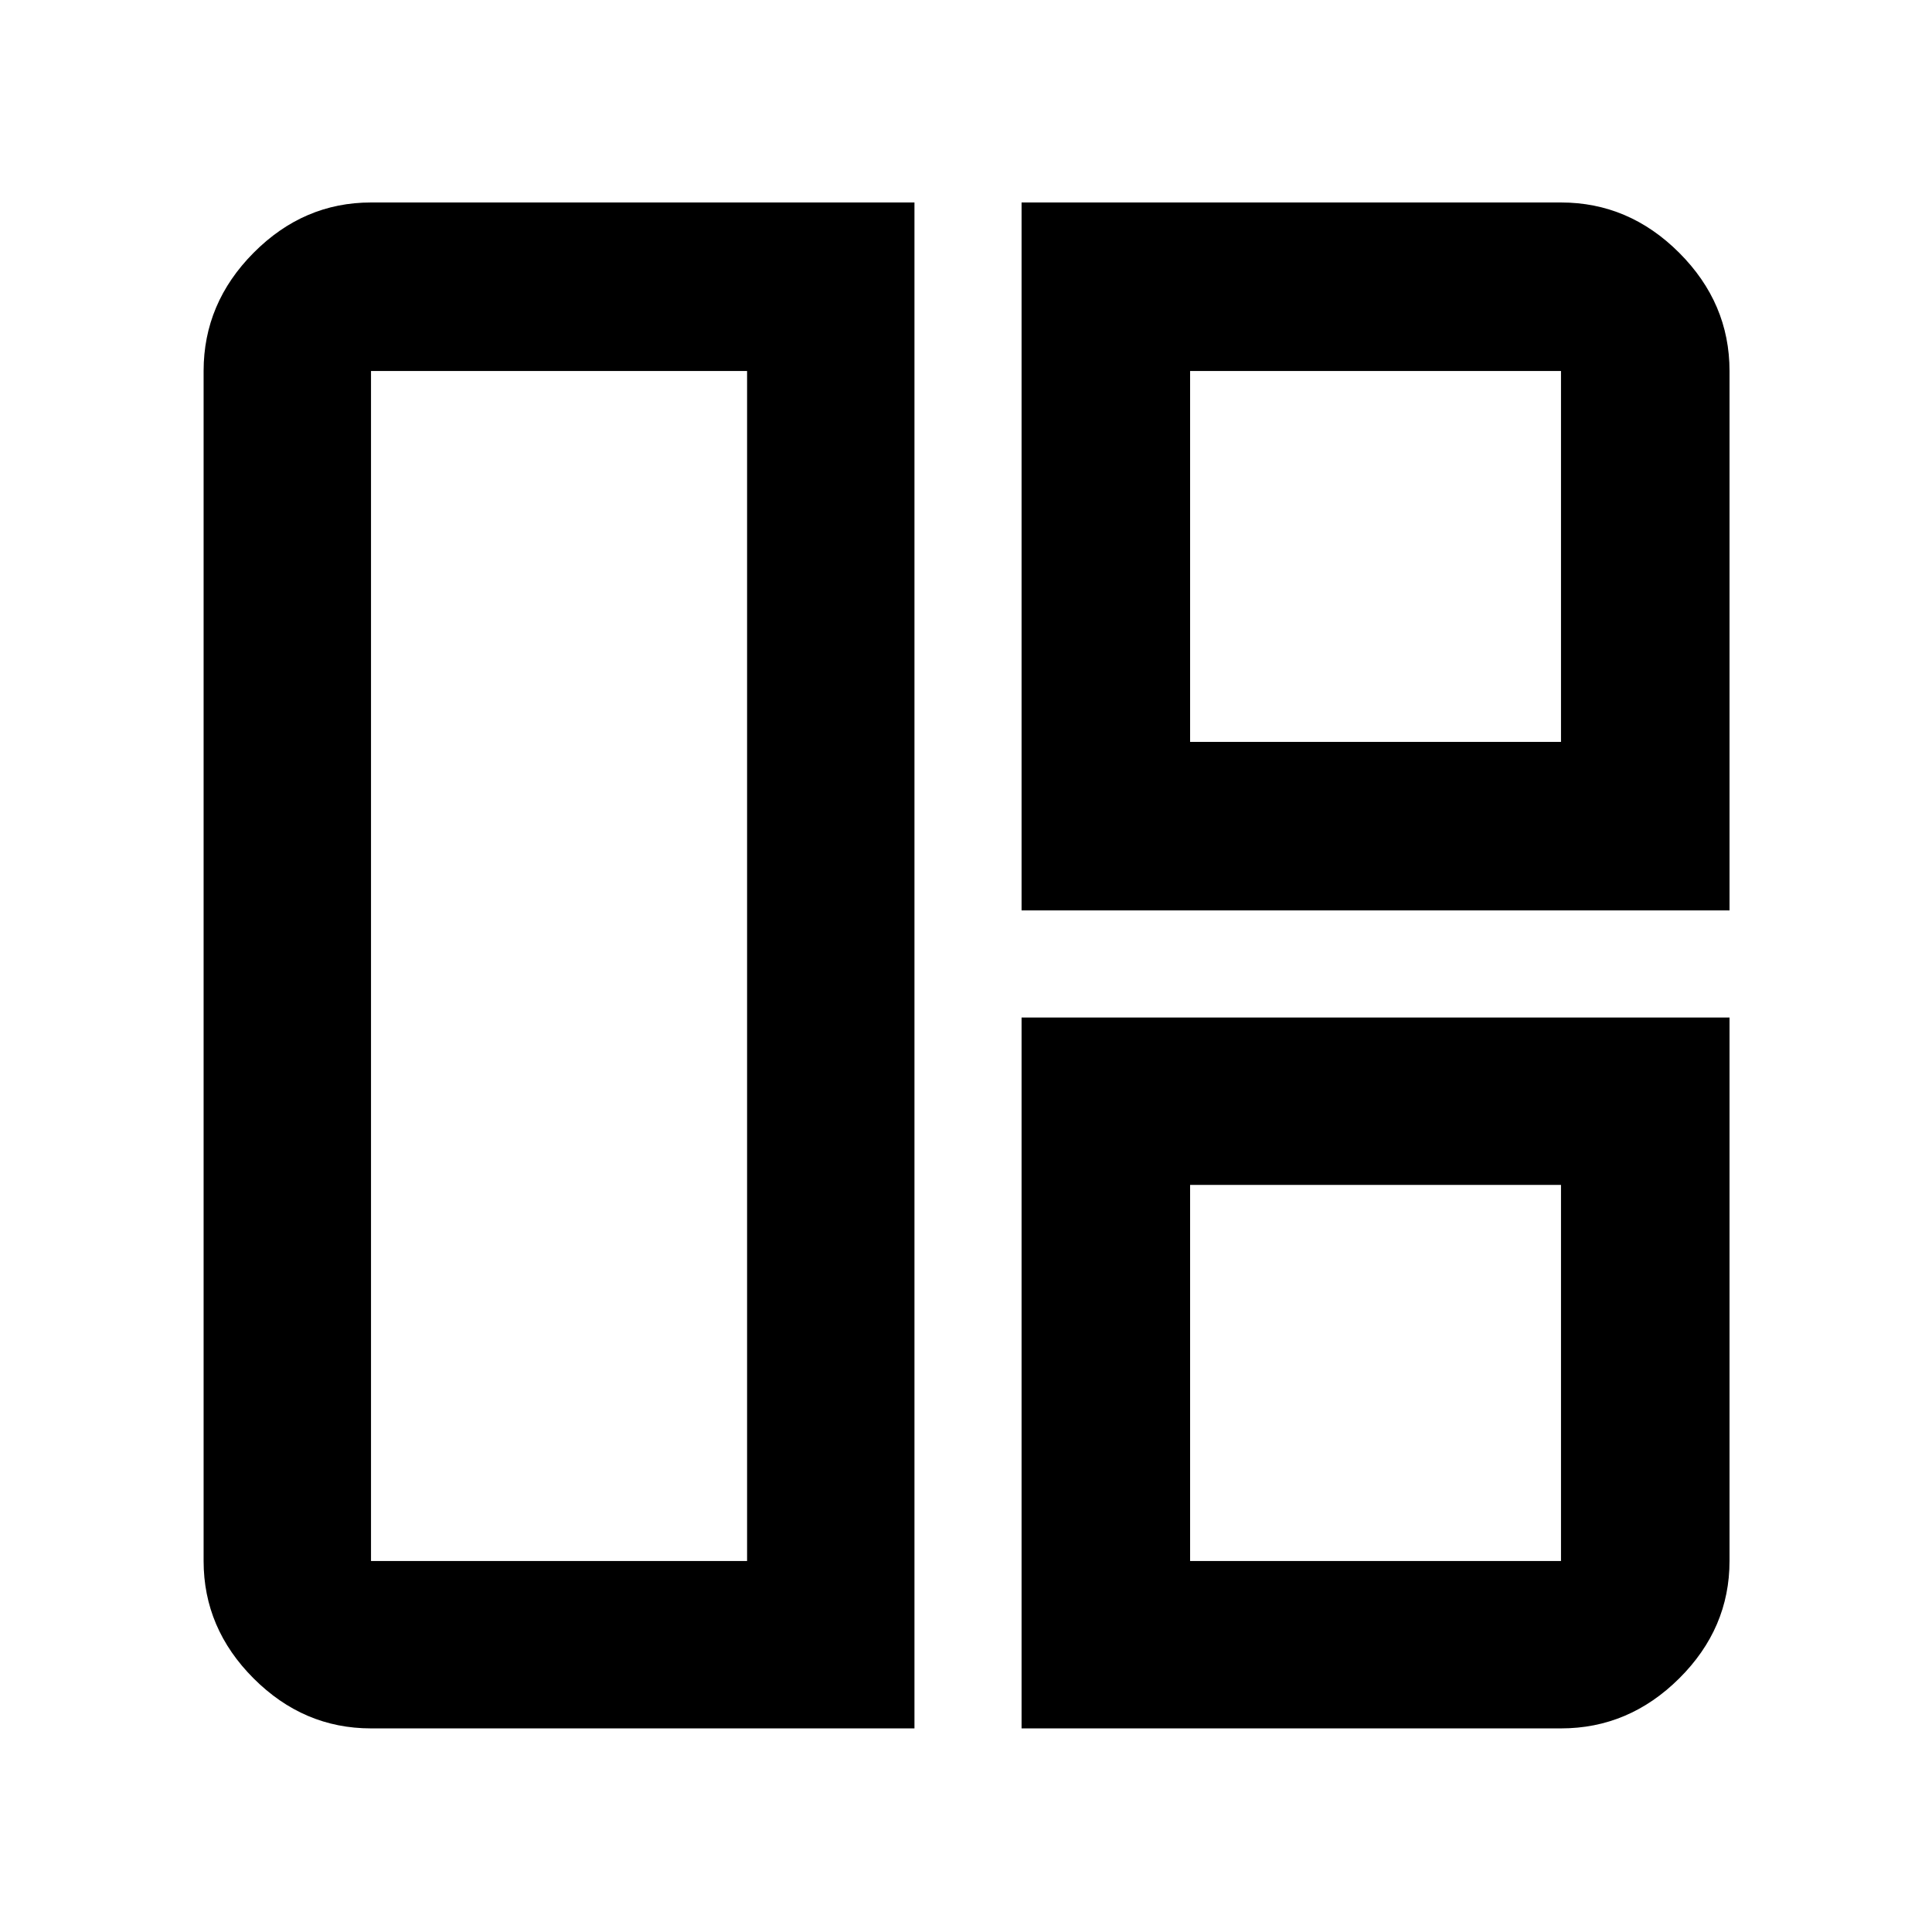 <svg xmlns="http://www.w3.org/2000/svg" height="48" viewBox="0 -960 960 960" width="48"><path d="M454.39-101.17H184.35q-33.5 0-58.34-24.84-24.84-24.84-24.84-58.34v-591.3q0-33.74 24.84-58.74t58.34-25h270.04v758.22Zm-83.17-83.18v-591.3H184.35v591.3h186.87Zm136.39-323.26v-351.78h268.04q33.74 0 58.74 25t25 58.74v268.04H507.61Zm83.74-83.74h184.3v-184.3h-184.3v184.3Zm-83.74 490.18v-353.22h351.78v270.04q0 33.5-25 58.34-25 24.84-58.74 24.84H507.61Zm83.74-83.18h184.3v-186.87h-184.3v186.87ZM371.22-480Zm220.13-111.35Zm0 220.13Z"/></svg>